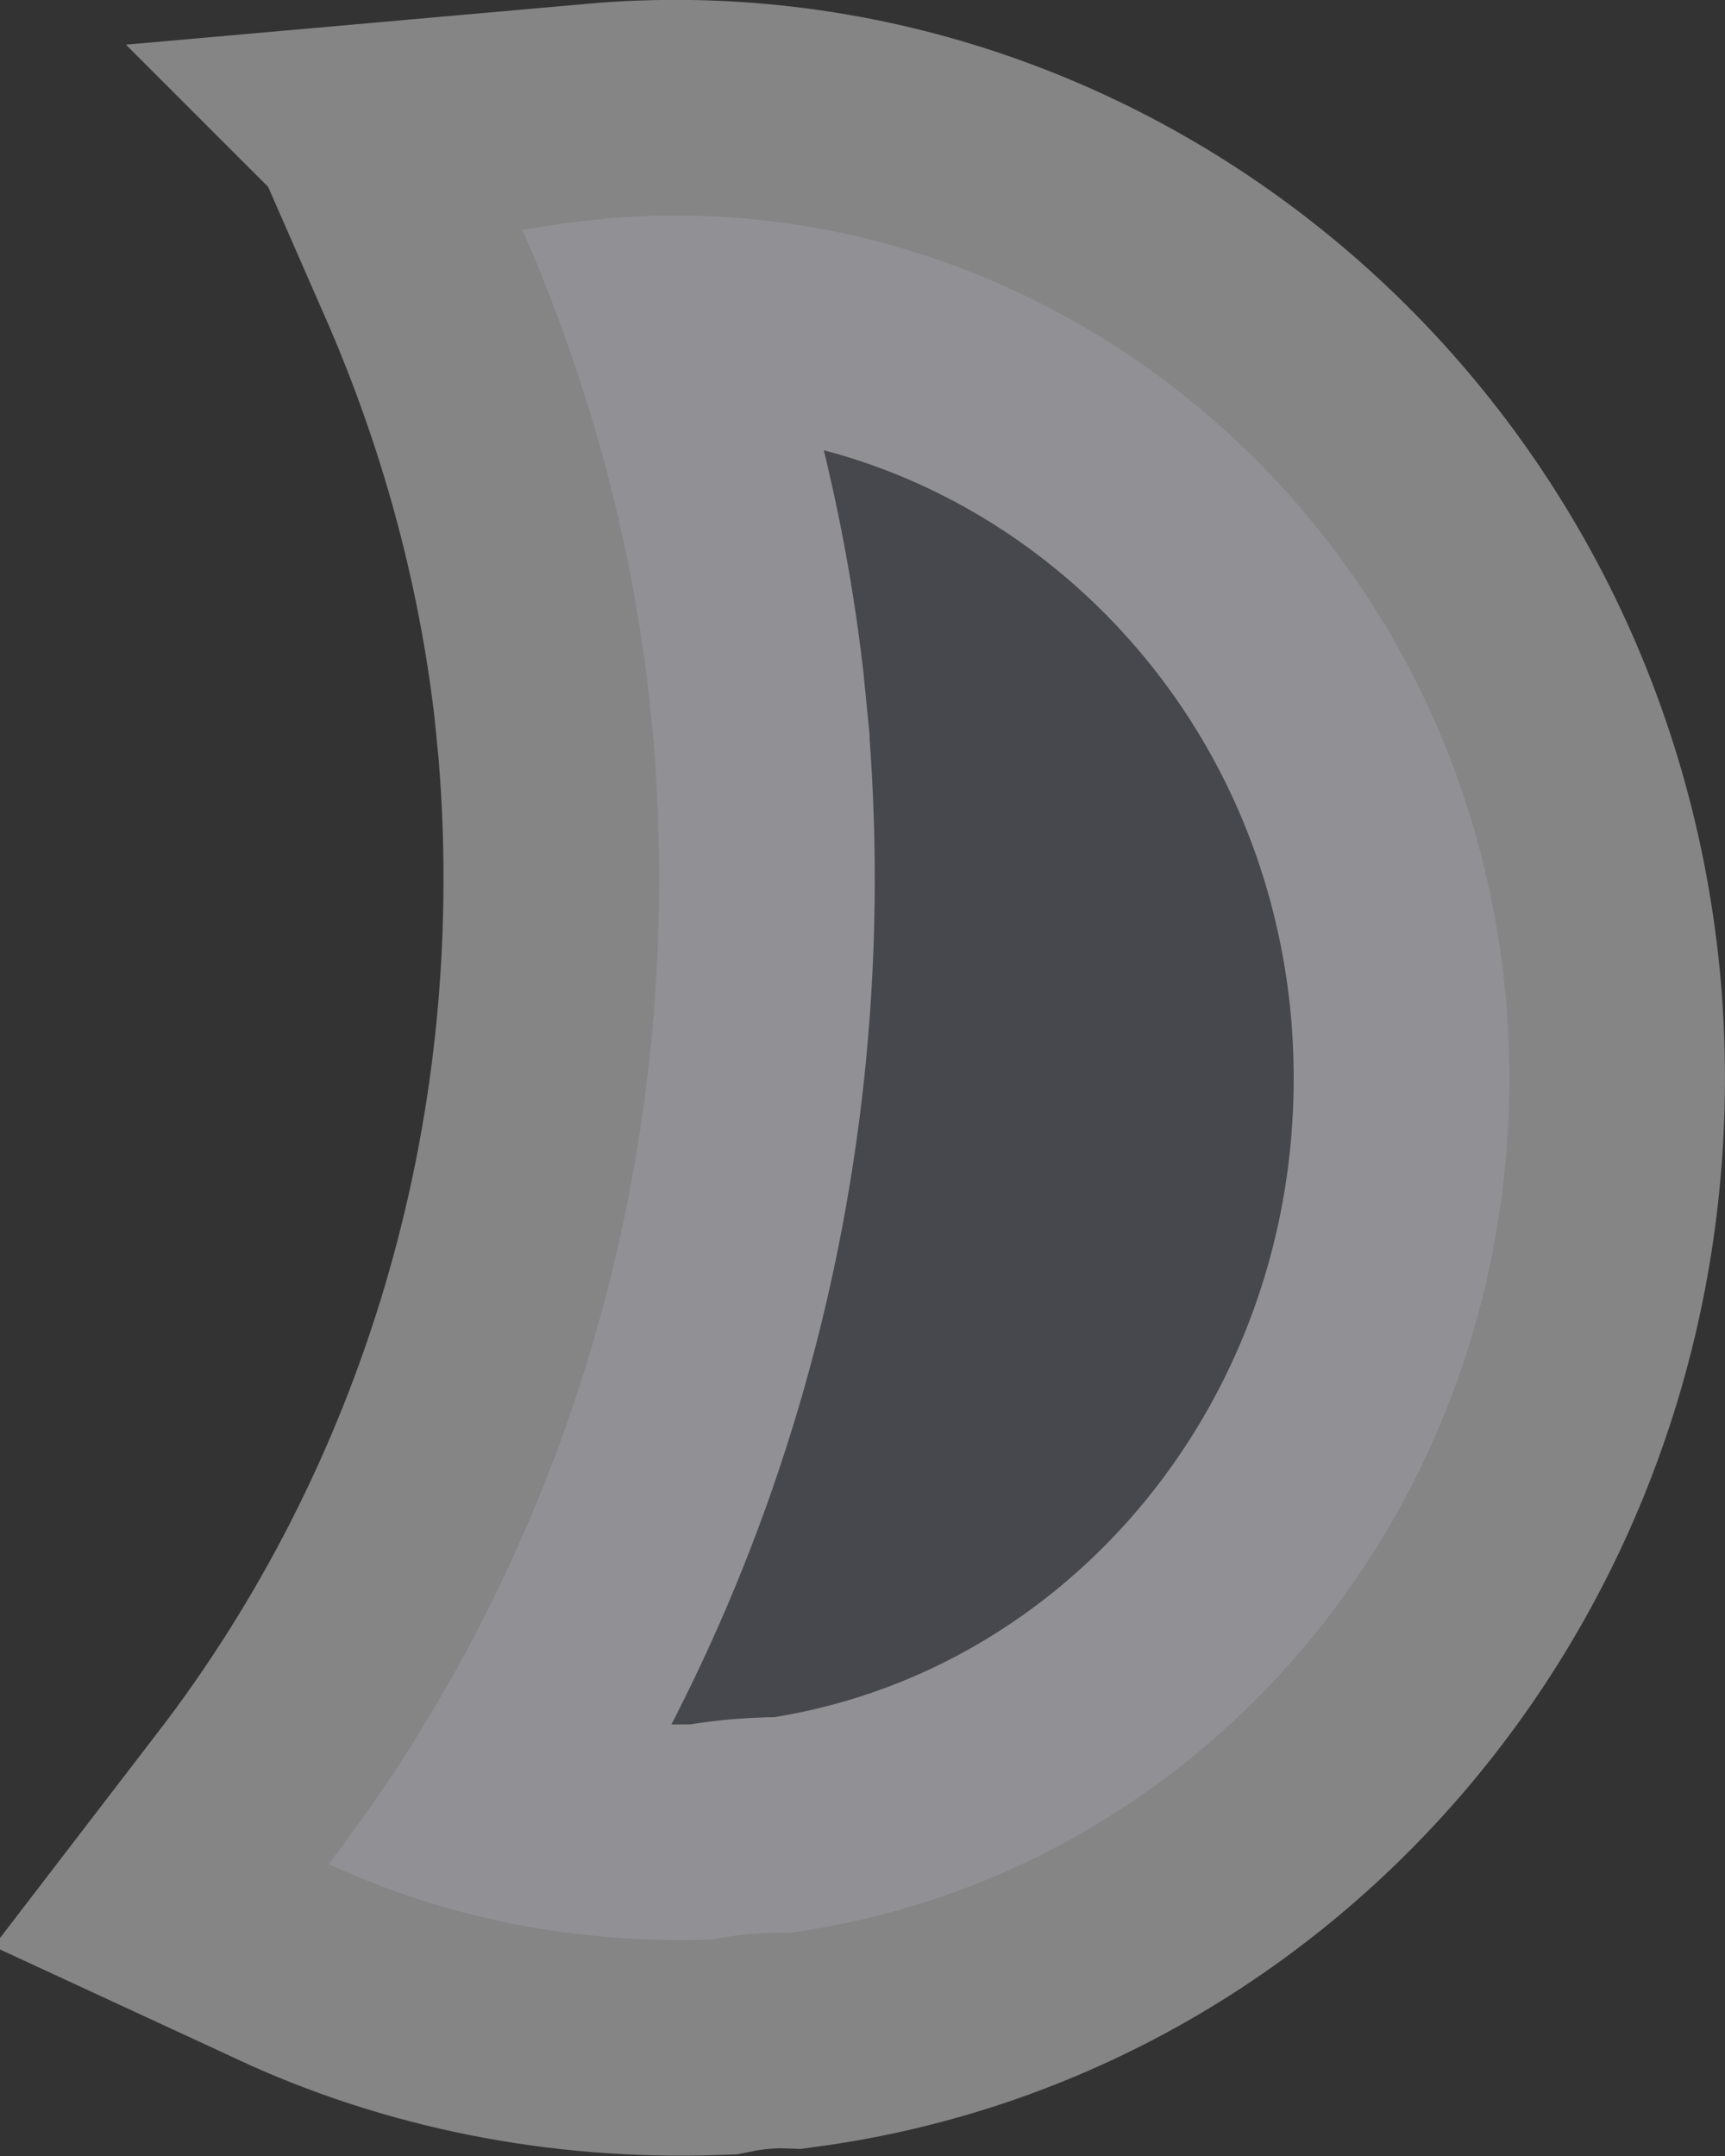 <svg width="8" height="10" viewBox="0 0 8 10" fill="none" xmlns="http://www.w3.org/2000/svg">
<rect x="0" y="0" width="8" height="10" fill="#333333" stroke="none"/>
<path opacity="0.4" d="M2.805 1.014C4.89 0.829 6.8 2.429 6.986 4.657C7.16 6.835 5.668 8.689 3.662 8.965C3.631 8.964 3.482 8.96 3.301 8.996C2.657 9.018 2.055 8.892 1.524 8.646C2.611 7.23 3.184 5.403 3.033 3.465V3.459L3.009 3.217C2.92 2.454 2.715 1.734 2.423 1.067C2.548 1.044 2.676 1.026 2.806 1.015L2.805 1.014Z" fill="#666576" stroke="white" stroke-width="2"/>
</svg>

